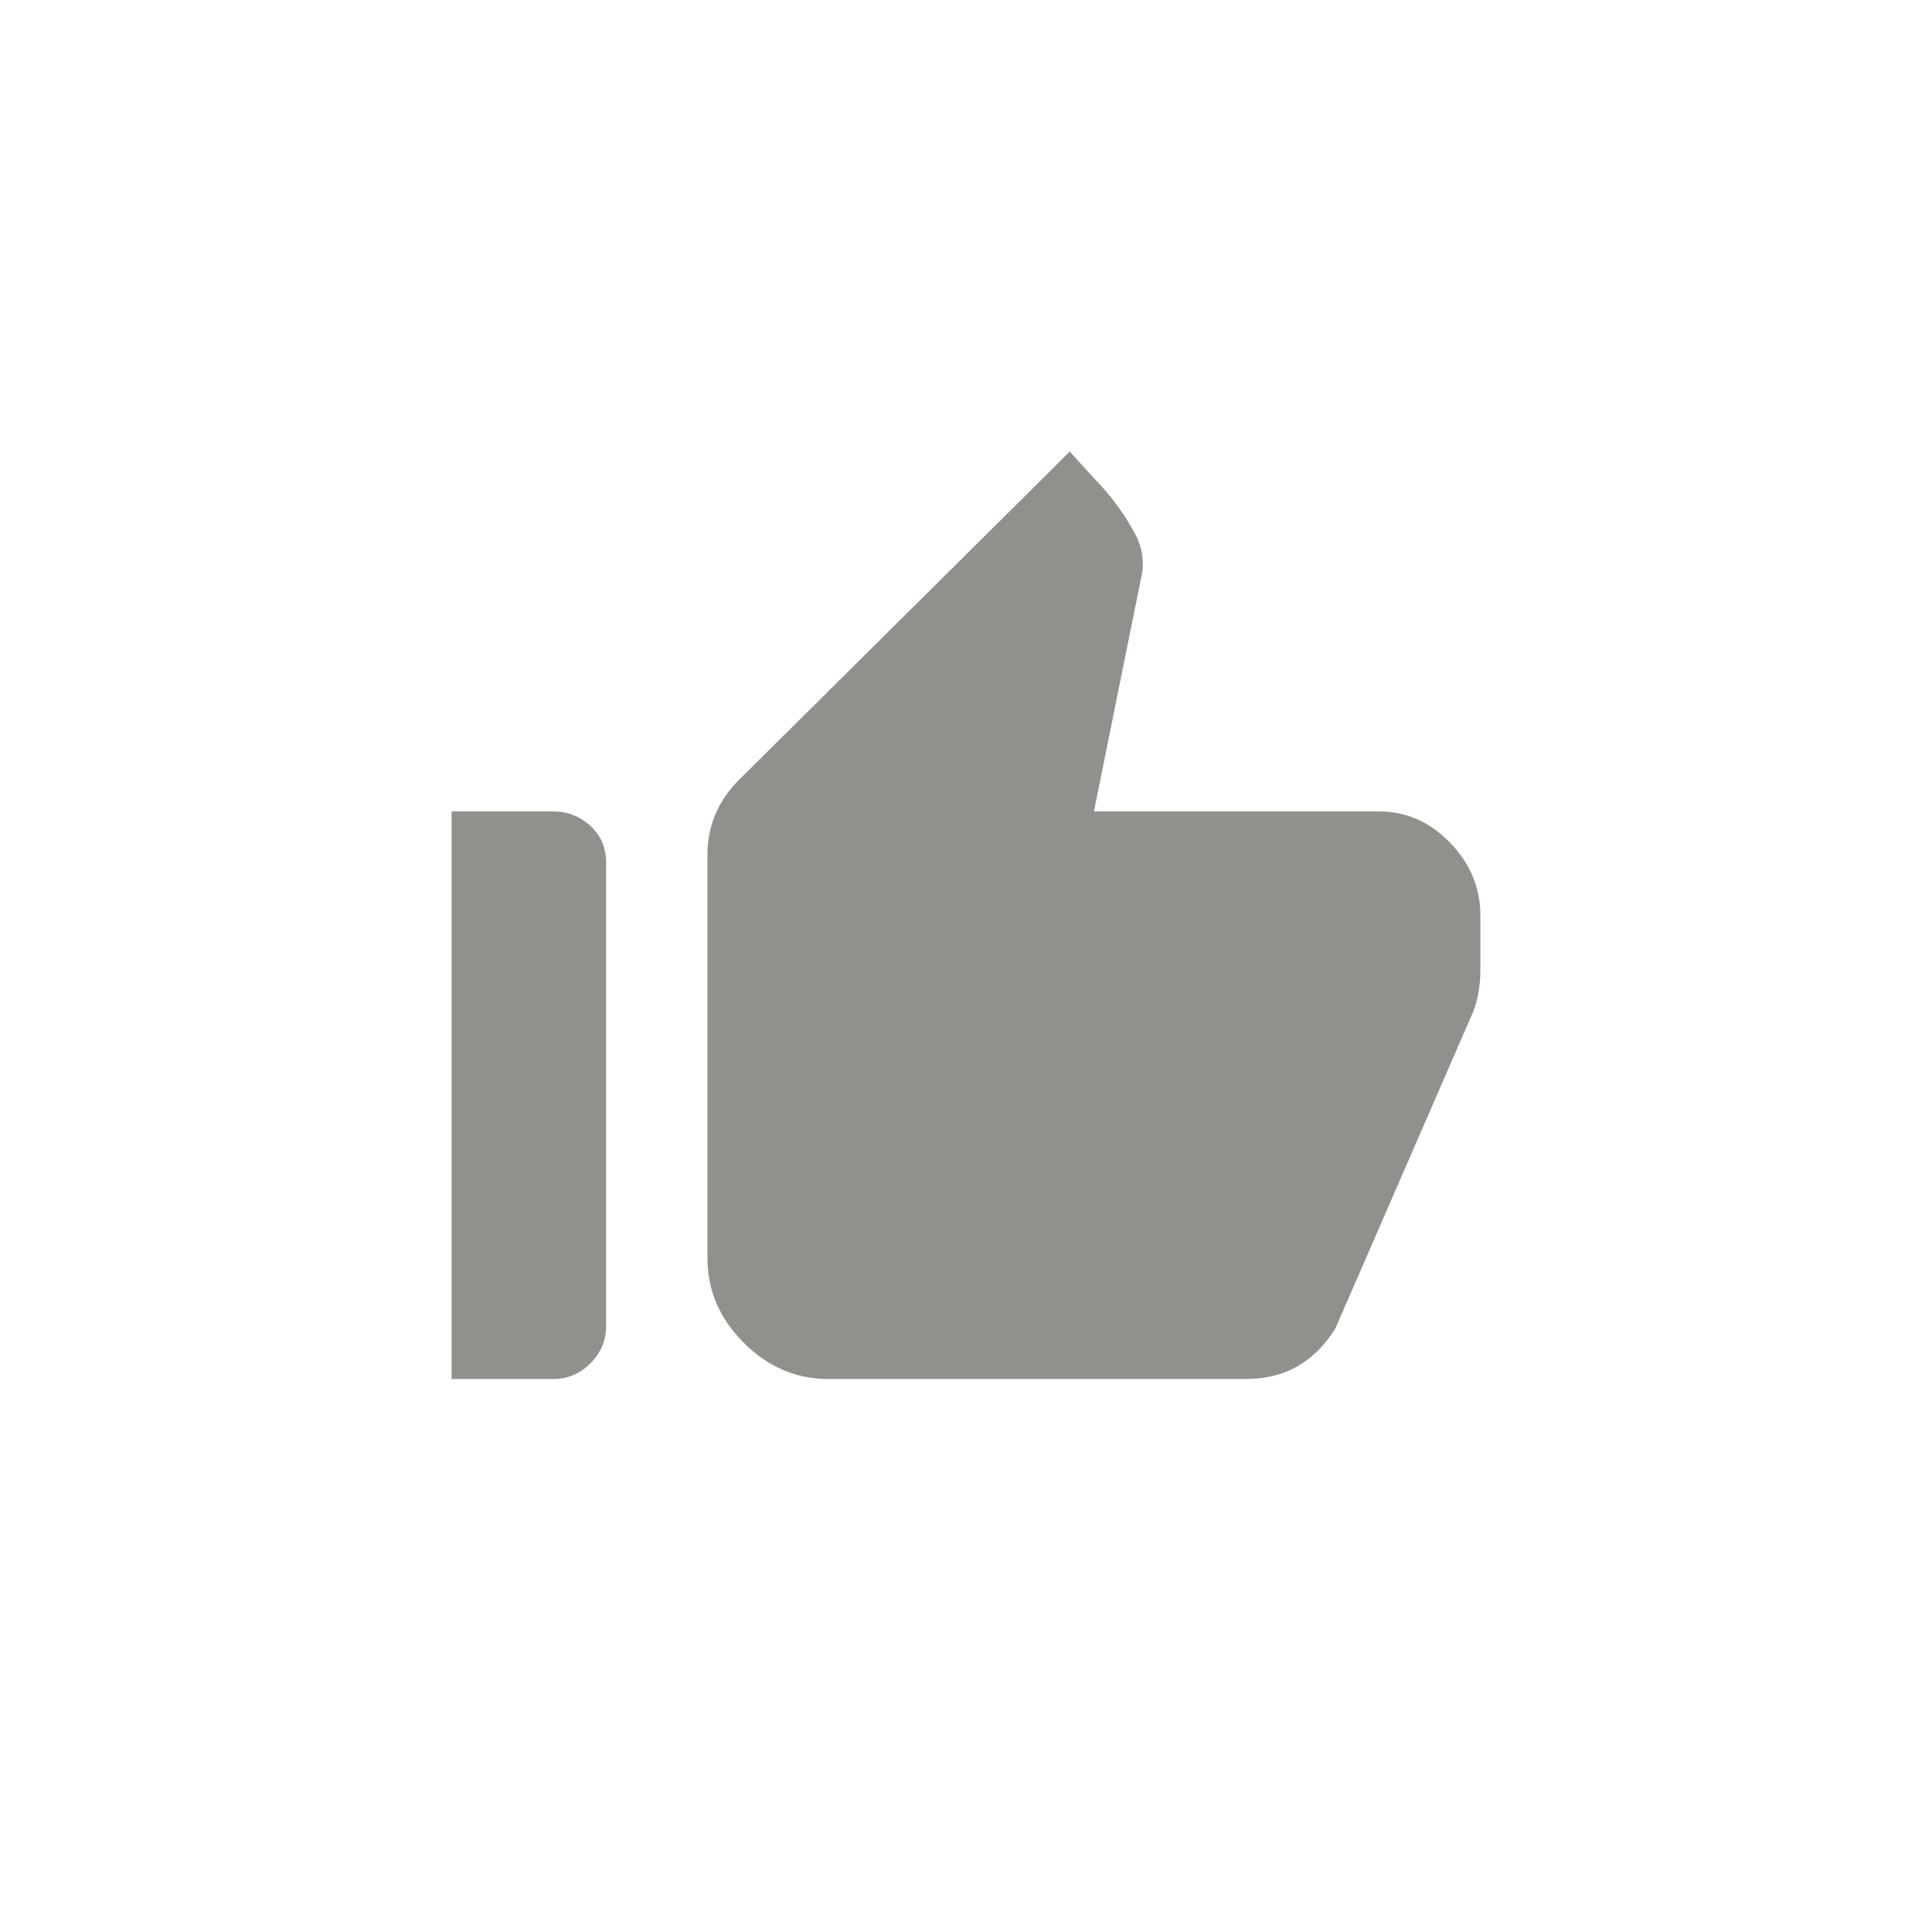 <!-- Generated by IcoMoon.io -->
<svg version="1.1" xmlns="http://www.w3.org/2000/svg" width="40" height="40" viewBox="0 0 40 40">
<title>mt-thumb_up_alt</title>
<path fill="#91908d" d="M30.5 20.949l-2.851 6.551q-0.649 1.051-1.849 1.051h-8.651q-1 0-1.751-0.751t-0.751-1.751v-8.351q0-0.9 0.651-1.549l6.851-6.8 0.451 0.5q0.6 0.6 0.949 1.3 0.149 0.349 0.1 0.7l-1 4.951h5.9q0.849 0 1.475 0.649t0.625 1.5v1.151q0 0.451-0.149 0.851zM9.349 28.551v-11.751h2.1q0.451 0 0.775 0.3t0.325 0.751v9.6q0 0.449-0.325 0.775t-0.775 0.325h-2.1z"></path>
</svg>
